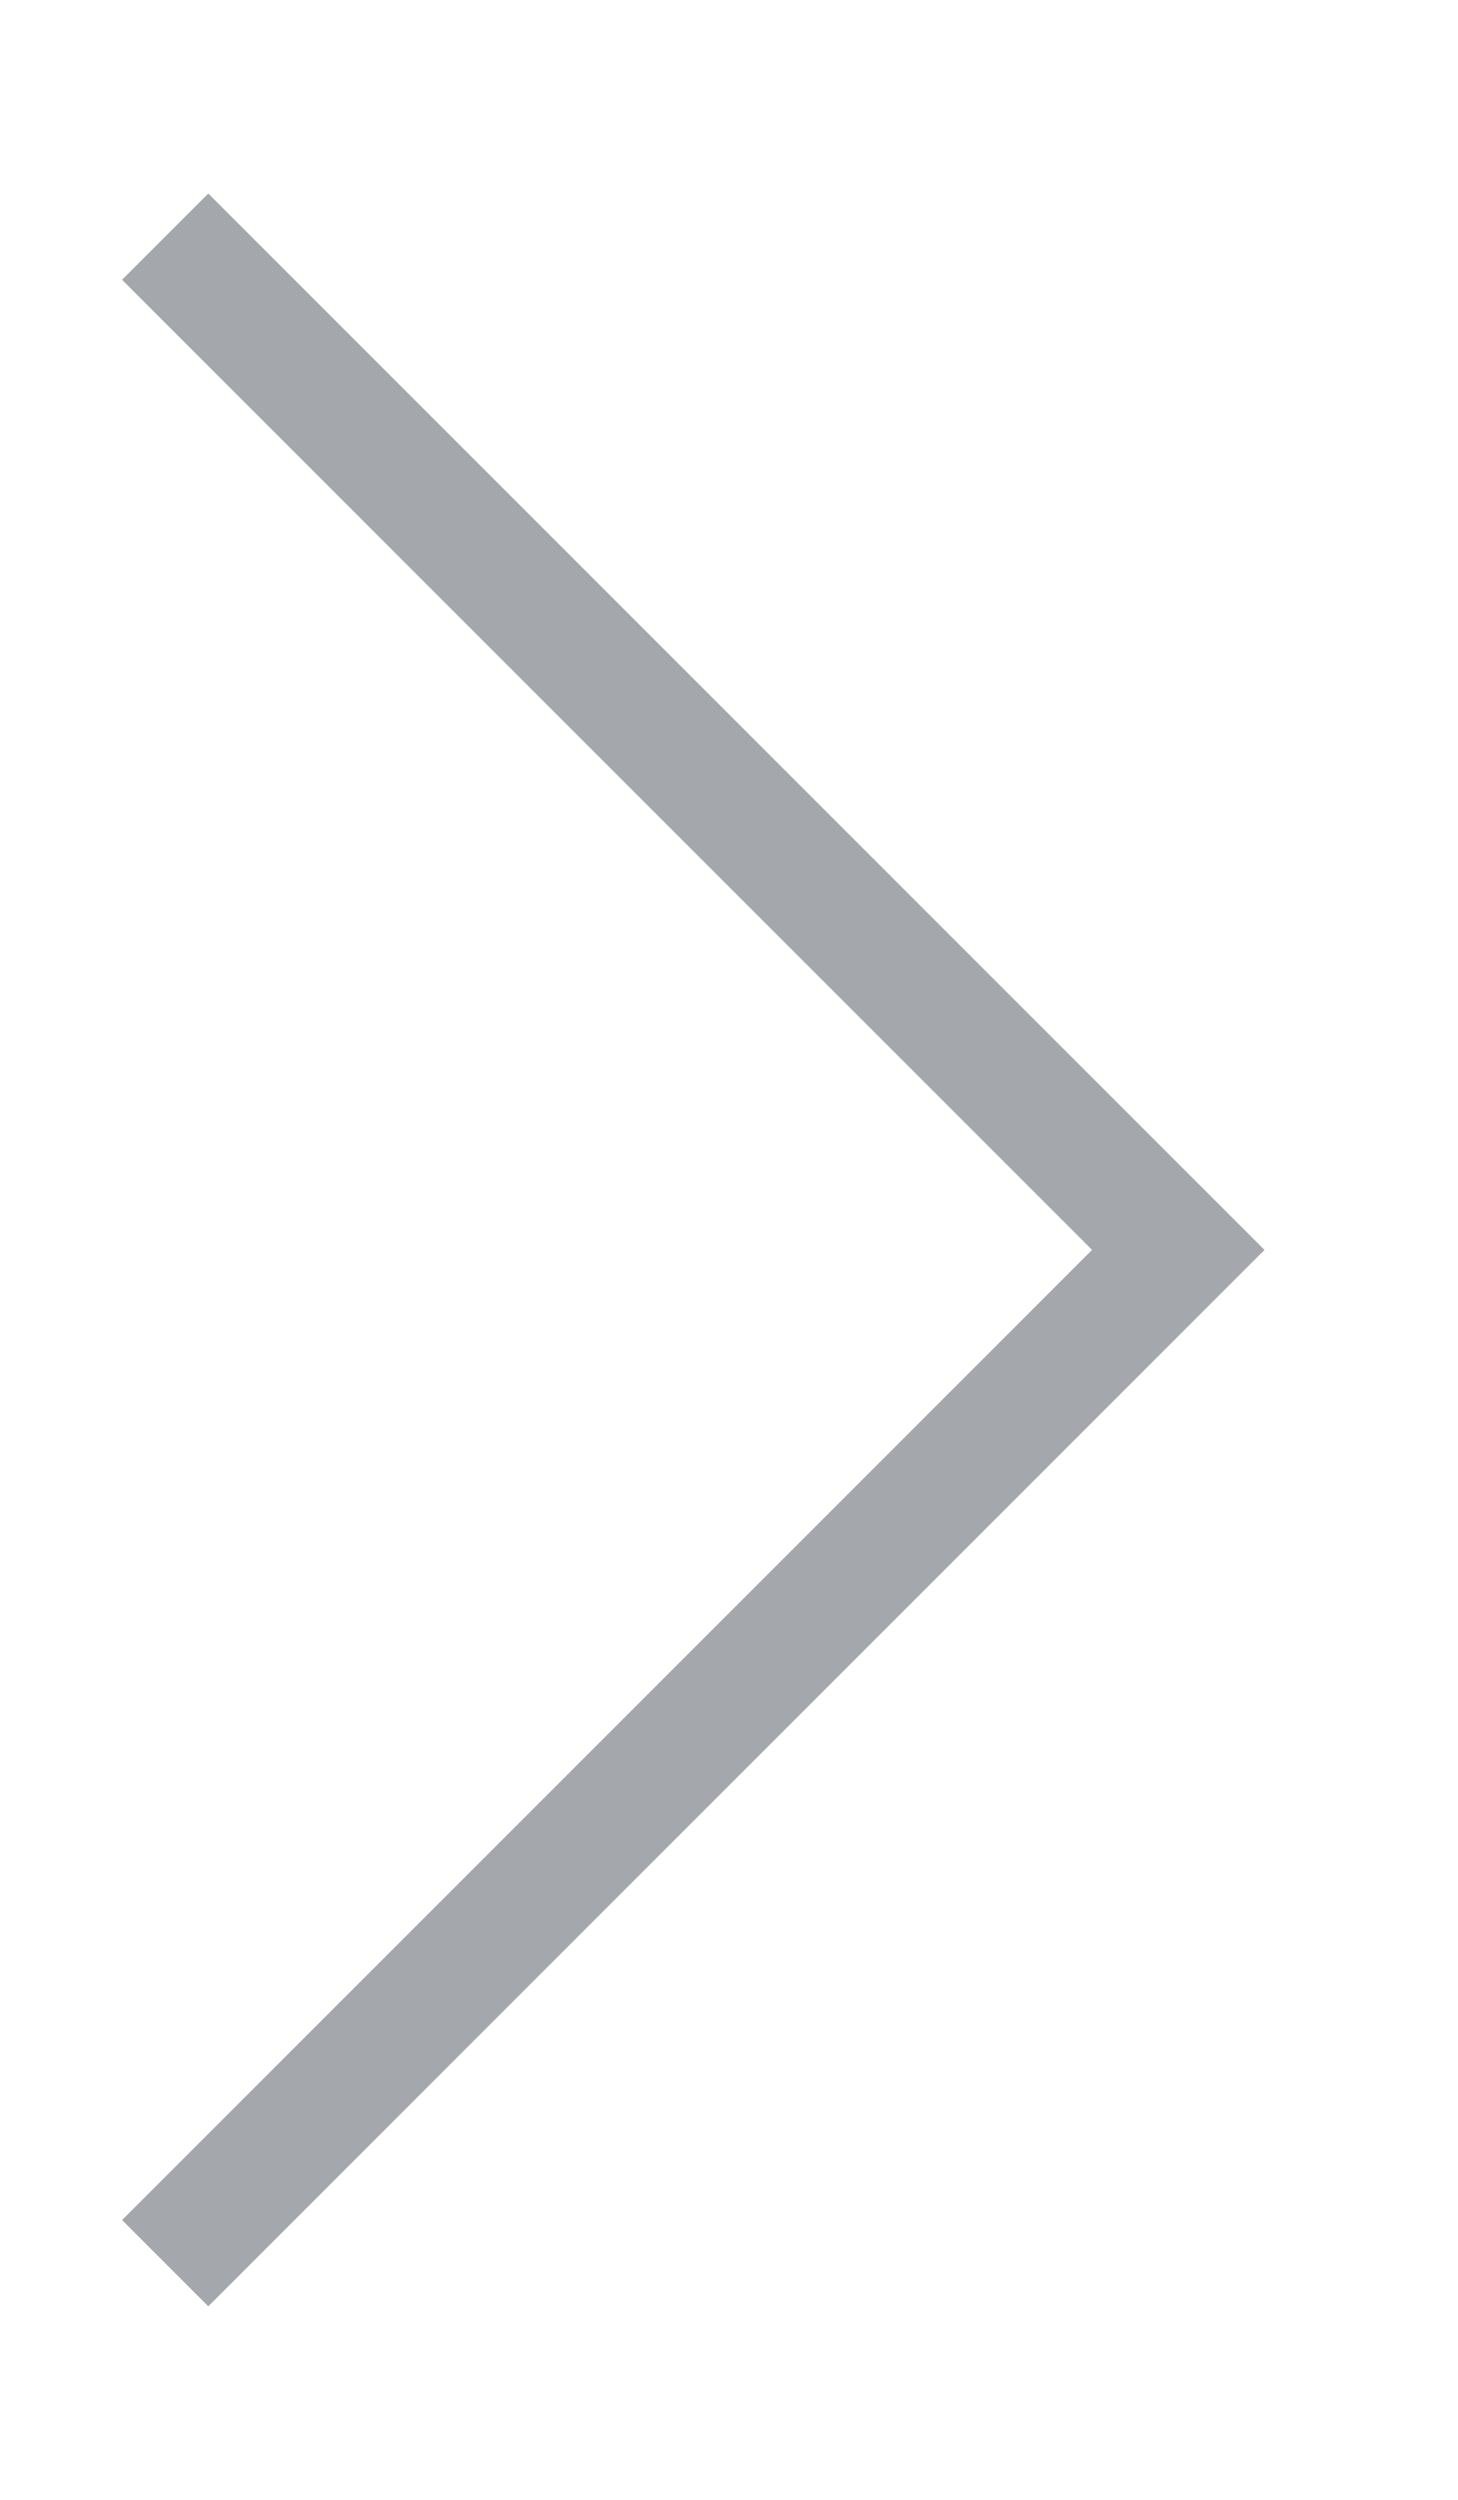 <svg xmlns="http://www.w3.org/2000/svg" width="7" height="12">
    <path fill="#686F76" fill-opacity=".6" fill-rule="evenodd" d="M.586 10.657L5.243 6 .586 1.343 1 .929l3.657 3.657L6.071 6l-.414.414L1 11.071l-.414-.414z"/>
</svg>
